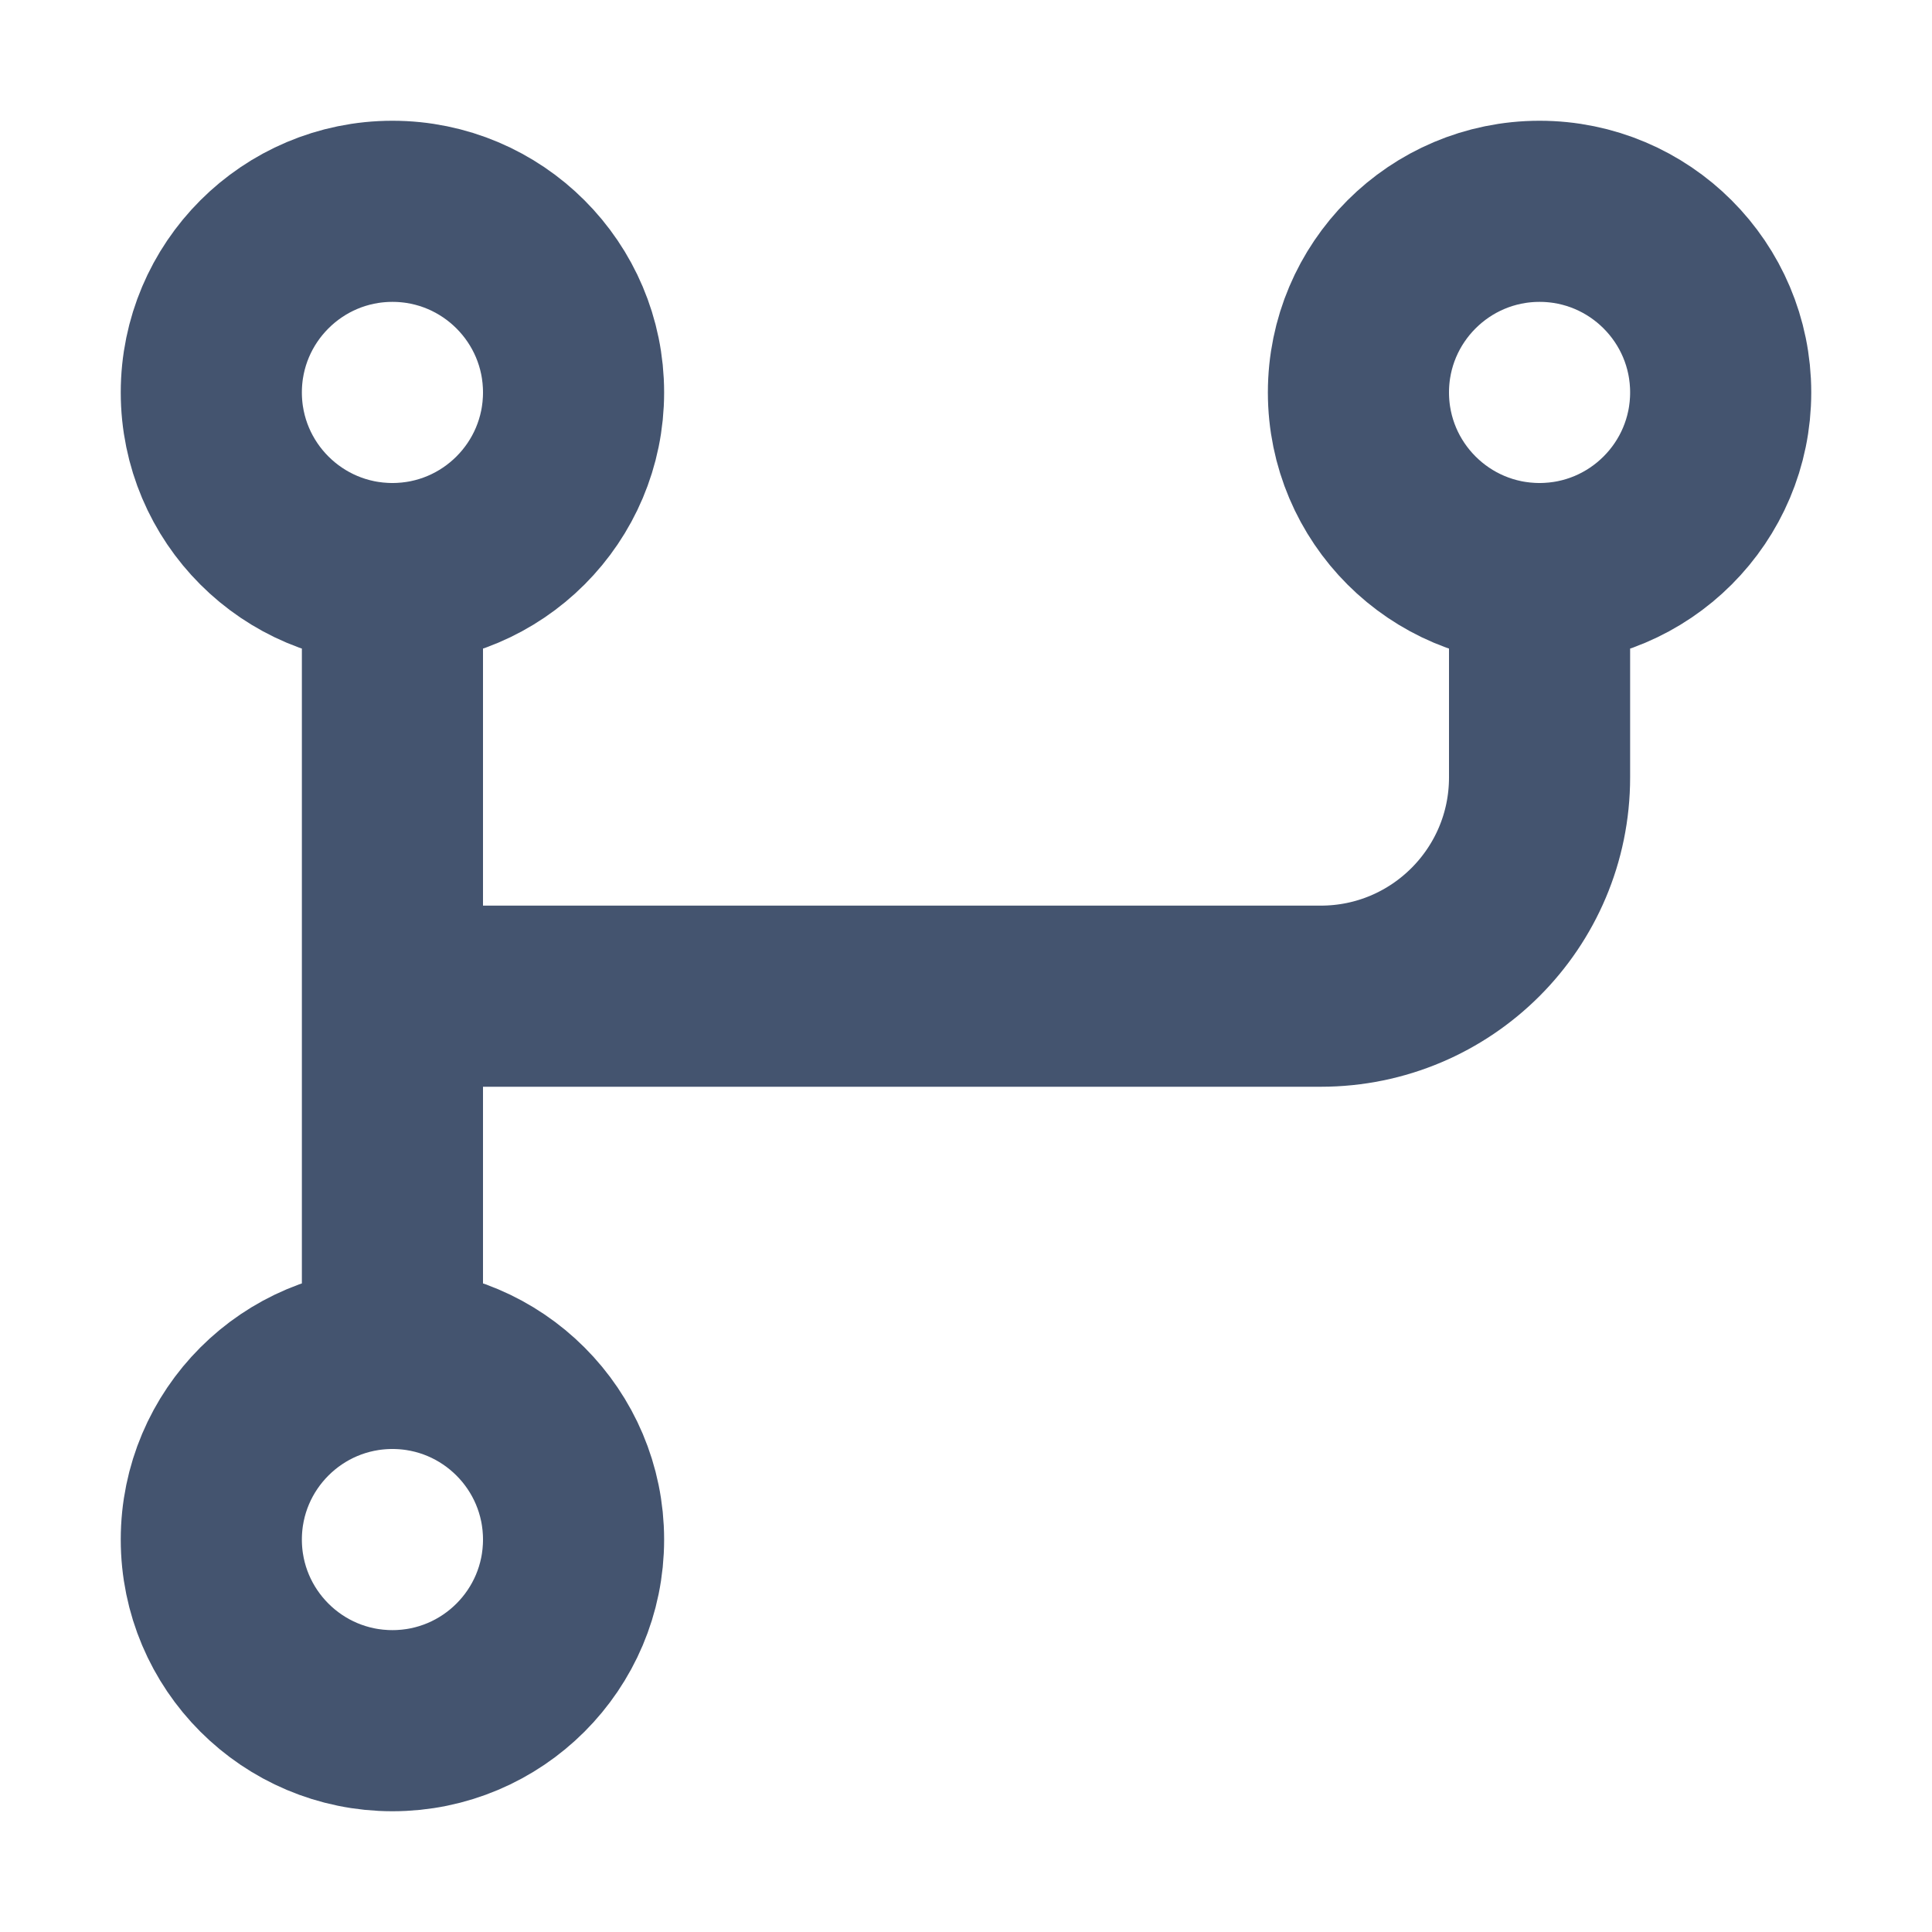 <svg width="16" height="16" viewBox="0 0 16 16" fill="none" xmlns="http://www.w3.org/2000/svg">
<path d="M3.25 8.25H10.938C11.938 8.25 12.75 7.439 12.75 6.438V4.75M3.25 8.25V11.25M3.25 8.25V4.75M3.25 4.75C4.078 4.75 4.75 4.078 4.75 3.25C4.75 2.422 4.078 1.75 3.25 1.75C2.422 1.75 1.75 2.422 1.75 3.25C1.75 4.078 2.422 4.75 3.25 4.75ZM3.25 11.25C2.422 11.25 1.75 11.922 1.75 12.75C1.75 13.578 2.422 14.25 3.25 14.25C4.078 14.25 4.75 13.578 4.75 12.75C4.75 11.922 4.078 11.25 3.25 11.25ZM12.75 4.75C13.578 4.75 14.25 4.078 14.25 3.25C14.25 2.422 13.578 1.75 12.75 1.75C11.922 1.75 11.25 2.422 11.25 3.25C11.25 4.078 11.922 4.75 12.75 4.75Z" stroke="#44546F" stroke-width="1.5"/>
</svg>
